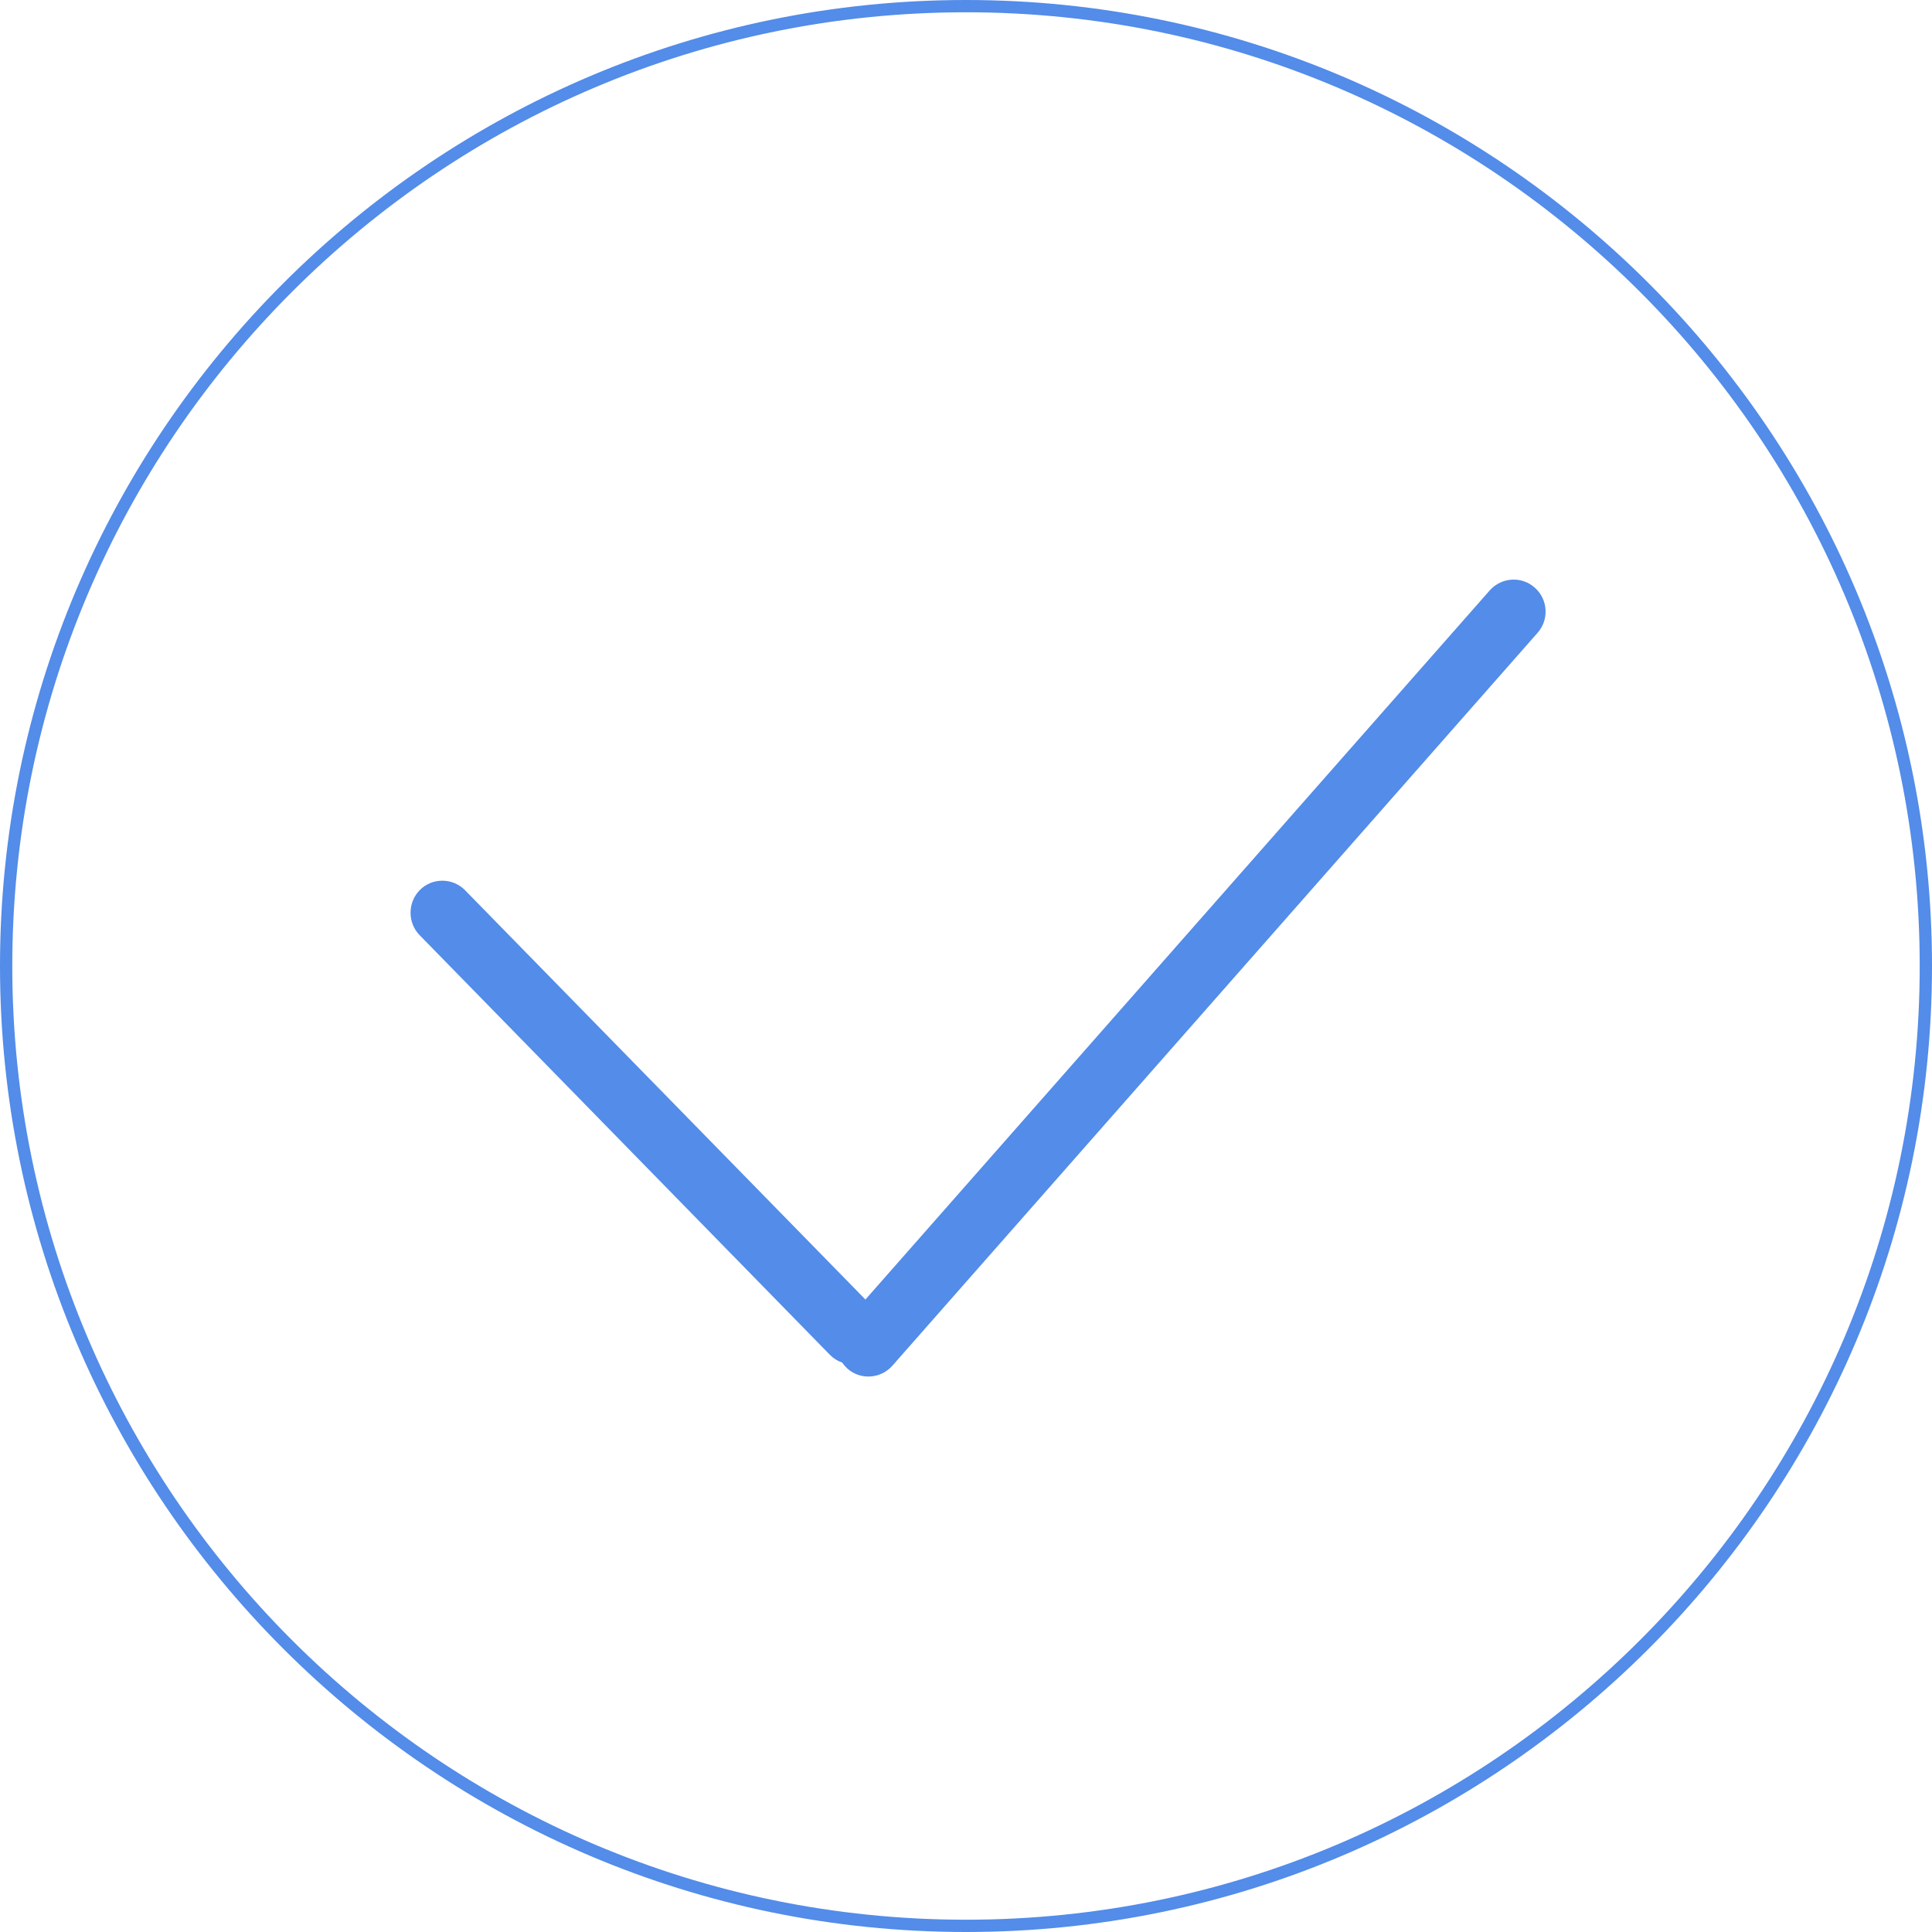 <?xml version="1.0" encoding="UTF-8"?>
<svg width="100px" height="100px" viewBox="0 0 100 100" version="1.1" xmlns="http://www.w3.org/2000/svg" xmlns:xlink="http://www.w3.org/1999/xlink">
    <!-- Generator: Sketch 46.2 (44496) - http://www.bohemiancoding.com/sketch -->
    <title>已提交@2x</title>
    <desc>Created with Sketch.</desc>
    <defs></defs>
    <g id="Page-1" stroke="none" stroke-width="1" fill="none" fill-rule="evenodd">
        <g id="评价-已提交-用" transform="translate(-325, -920)" fill-rule="nonzero" fill="#538CE9">
            <g id="评价" transform="translate(0, 821)">
                <g id="已提交" transform="translate(325, 99)">
                    <path d="M79.455,30.43 C78.782,29.813 77.739,29.869 77.123,30.542 L44.794,67.263 L24.067,46.074 C23.428,45.423 22.374,45.423 21.735,46.063 C21.096,46.703 21.085,47.758 21.724,48.409 L42.966,70.136 C43.146,70.315 43.359,70.45 43.594,70.528 C43.661,70.629 43.751,70.73 43.841,70.82 C44.513,71.437 45.556,71.381 46.172,70.708 L79.567,32.775 C80.183,32.102 80.138,31.047 79.455,30.43 Z" id="Shape"></path>
                    <path d="M50,100 C22.433,100 0,77.567 0,50 C0,22.433 22.433,0 50,0 C77.567,0 100,22.433 100,50 C100,77.567 77.567,100 50,100 Z M50,0.636 C22.779,0.636 0.636,22.779 0.636,50 C0.636,77.221 22.779,99.364 50,99.364 C77.221,99.364 99.364,77.221 99.364,50 C99.364,22.779 77.221,0.636 50,0.636 Z" id="Shape"></path>
                </g>
            </g>
        </g>
    </g>
</svg>